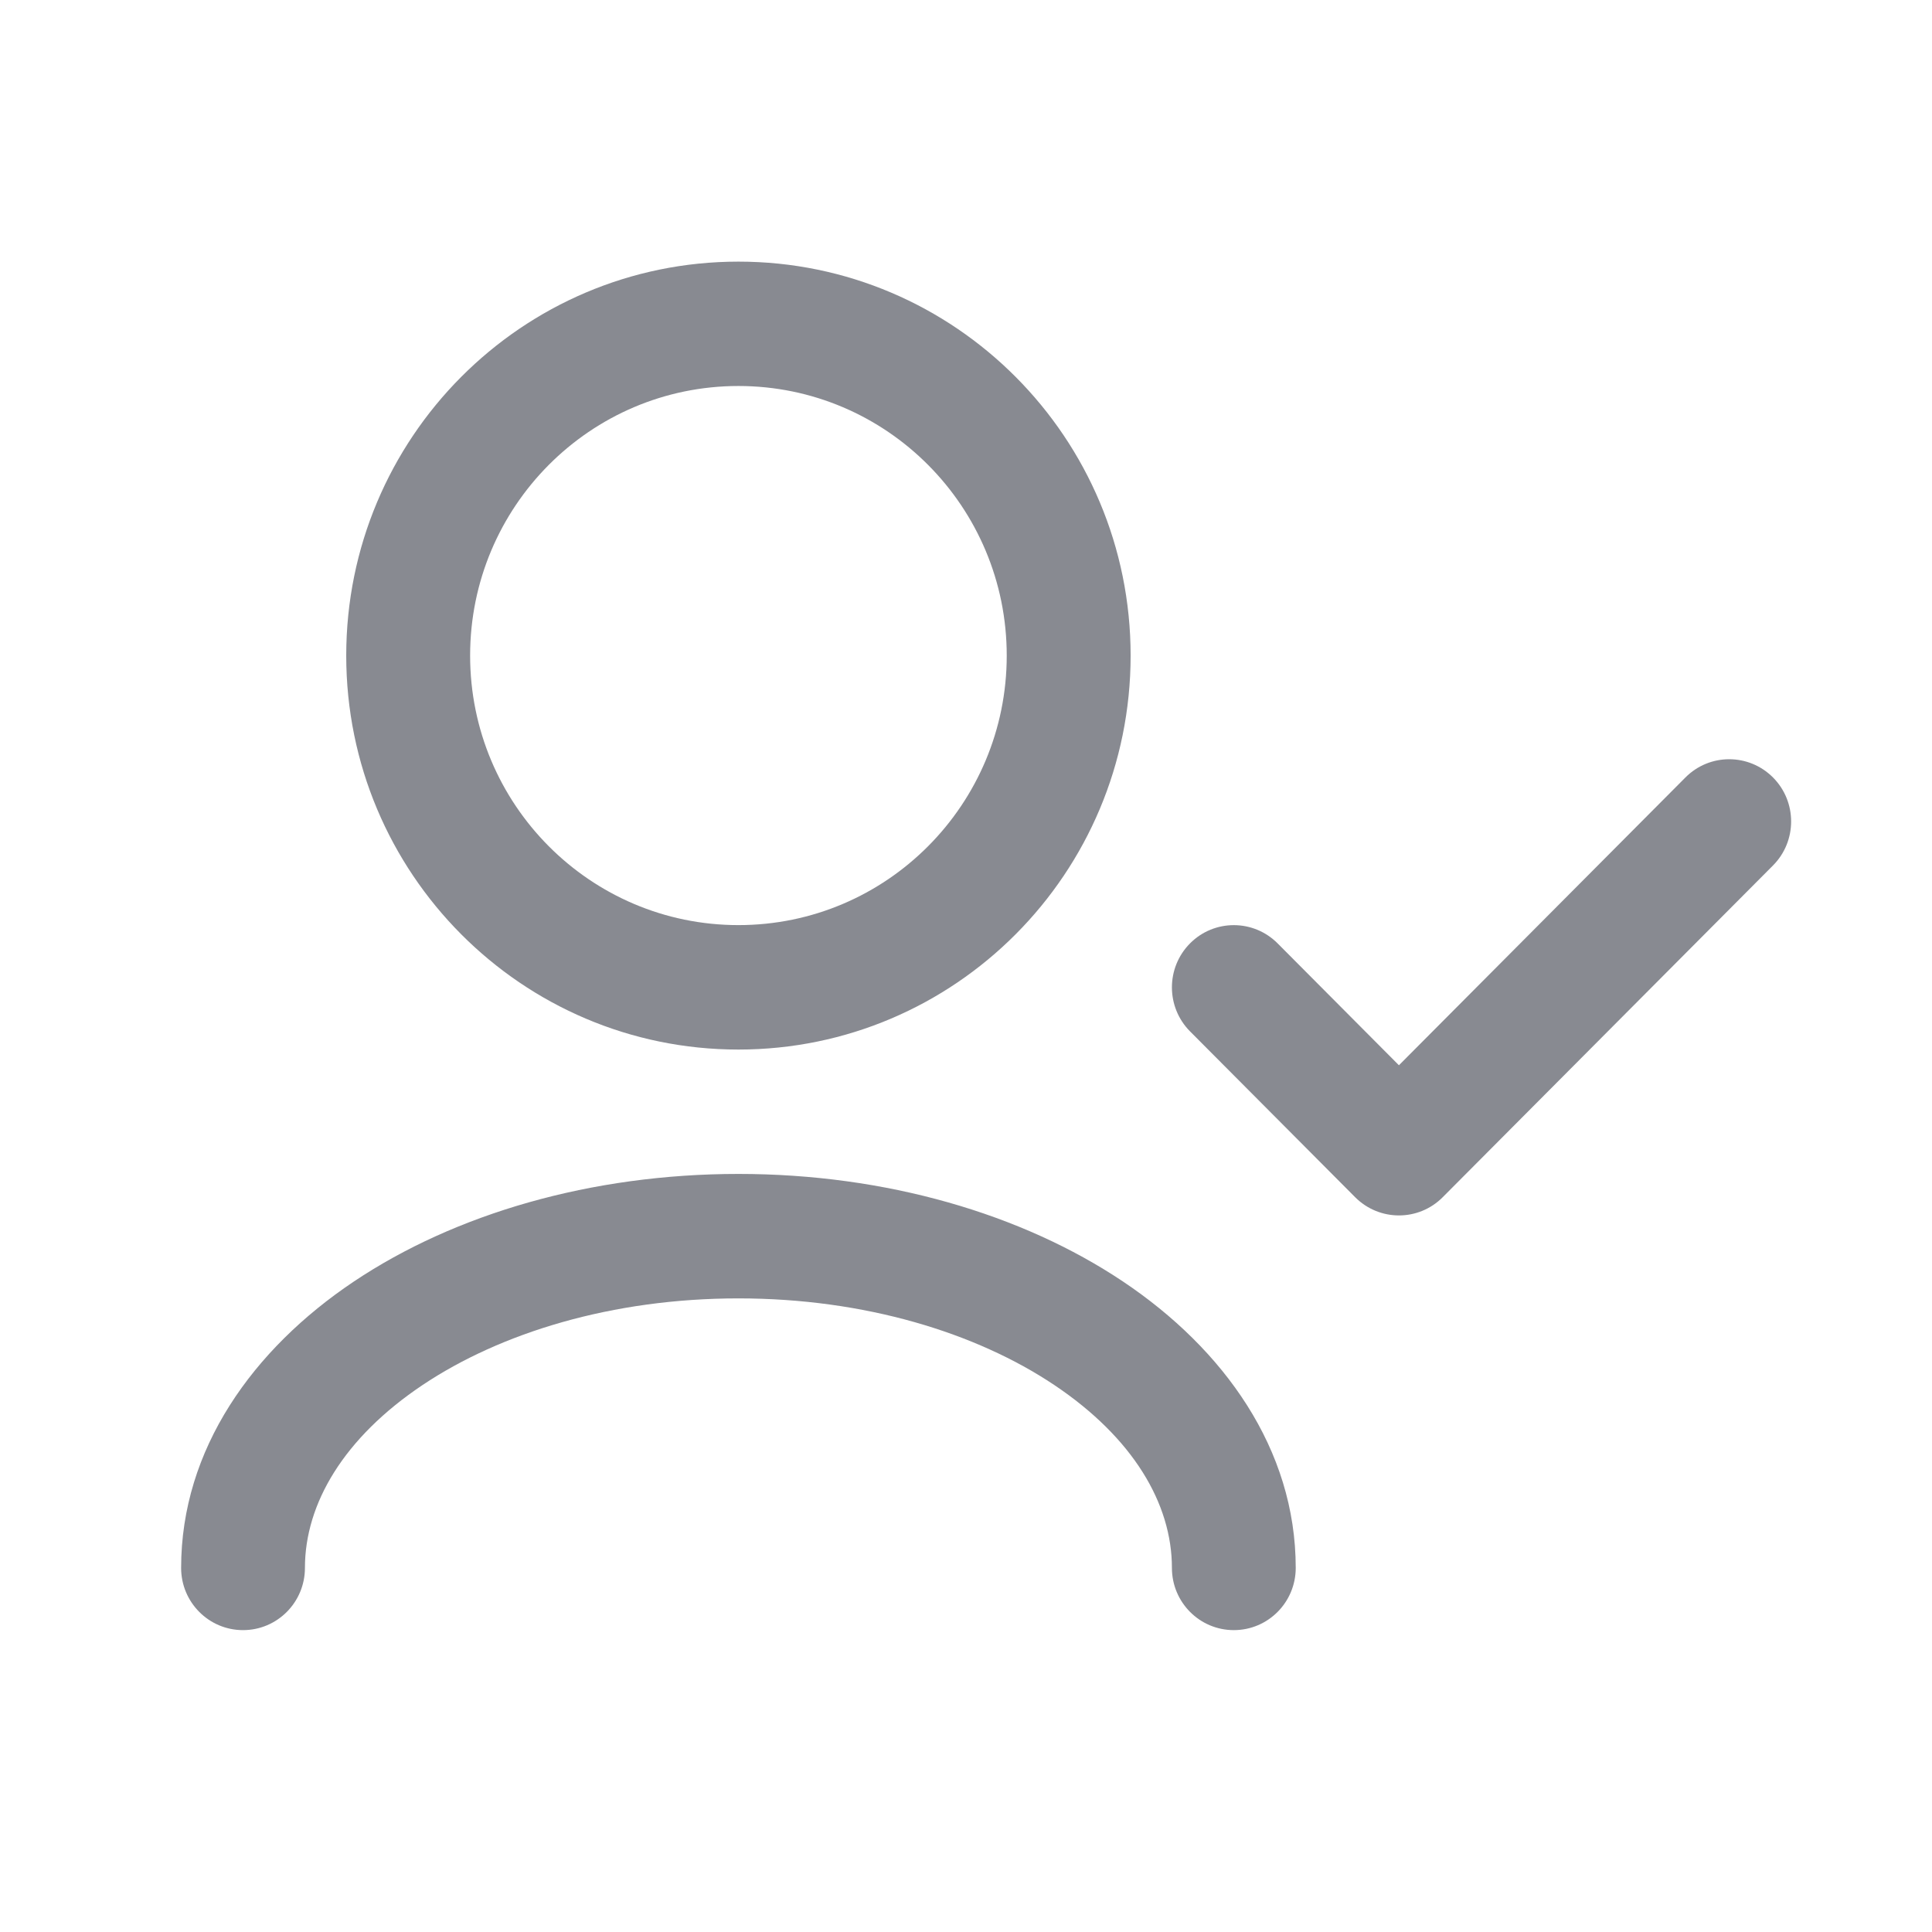 <svg width="24" height="24" viewBox="0 0 24 24" fill="none" xmlns="http://www.w3.org/2000/svg">
<path fill-rule="evenodd" clip-rule="evenodd" d="M9.173 4.795C7.332 4.795 5.84 6.295 5.84 8.144C5.84 9.993 7.332 11.492 9.173 11.492C11.014 11.492 12.506 9.993 12.506 8.144C12.506 6.295 11.014 4.795 9.173 4.795ZM4.301 8.144C4.301 5.441 6.482 3.25 9.173 3.25C11.864 3.25 14.045 5.441 14.045 8.144C14.045 10.847 11.864 13.038 9.173 13.038C6.482 13.038 4.301 10.847 4.301 8.144ZM22.025 9.658C22.325 9.96 22.325 10.449 22.025 10.751L17.922 14.872C17.622 15.174 17.135 15.174 16.834 14.872L14.783 12.812C14.483 12.51 14.483 12.021 14.783 11.719C15.083 11.417 15.57 11.417 15.871 11.719L17.378 13.233L20.937 9.658C21.237 9.356 21.724 9.356 22.025 9.658ZM4.395 15.92C5.651 15.079 7.343 14.583 9.173 14.583C11.003 14.583 12.695 15.079 13.951 15.92C15.202 16.758 16.096 18 16.096 19.477C16.096 19.904 15.752 20.25 15.327 20.25C14.902 20.25 14.558 19.904 14.558 19.477C14.558 18.678 14.074 17.86 13.098 17.206C12.127 16.556 10.742 16.129 9.173 16.129C7.604 16.129 6.219 16.556 5.248 17.206C4.272 17.86 3.788 18.678 3.788 19.477C3.788 19.904 3.444 20.25 3.019 20.25C2.594 20.25 2.25 19.904 2.25 19.477C2.25 18 3.144 16.758 4.395 15.92Z" fill="#888A91"/>
</svg>

